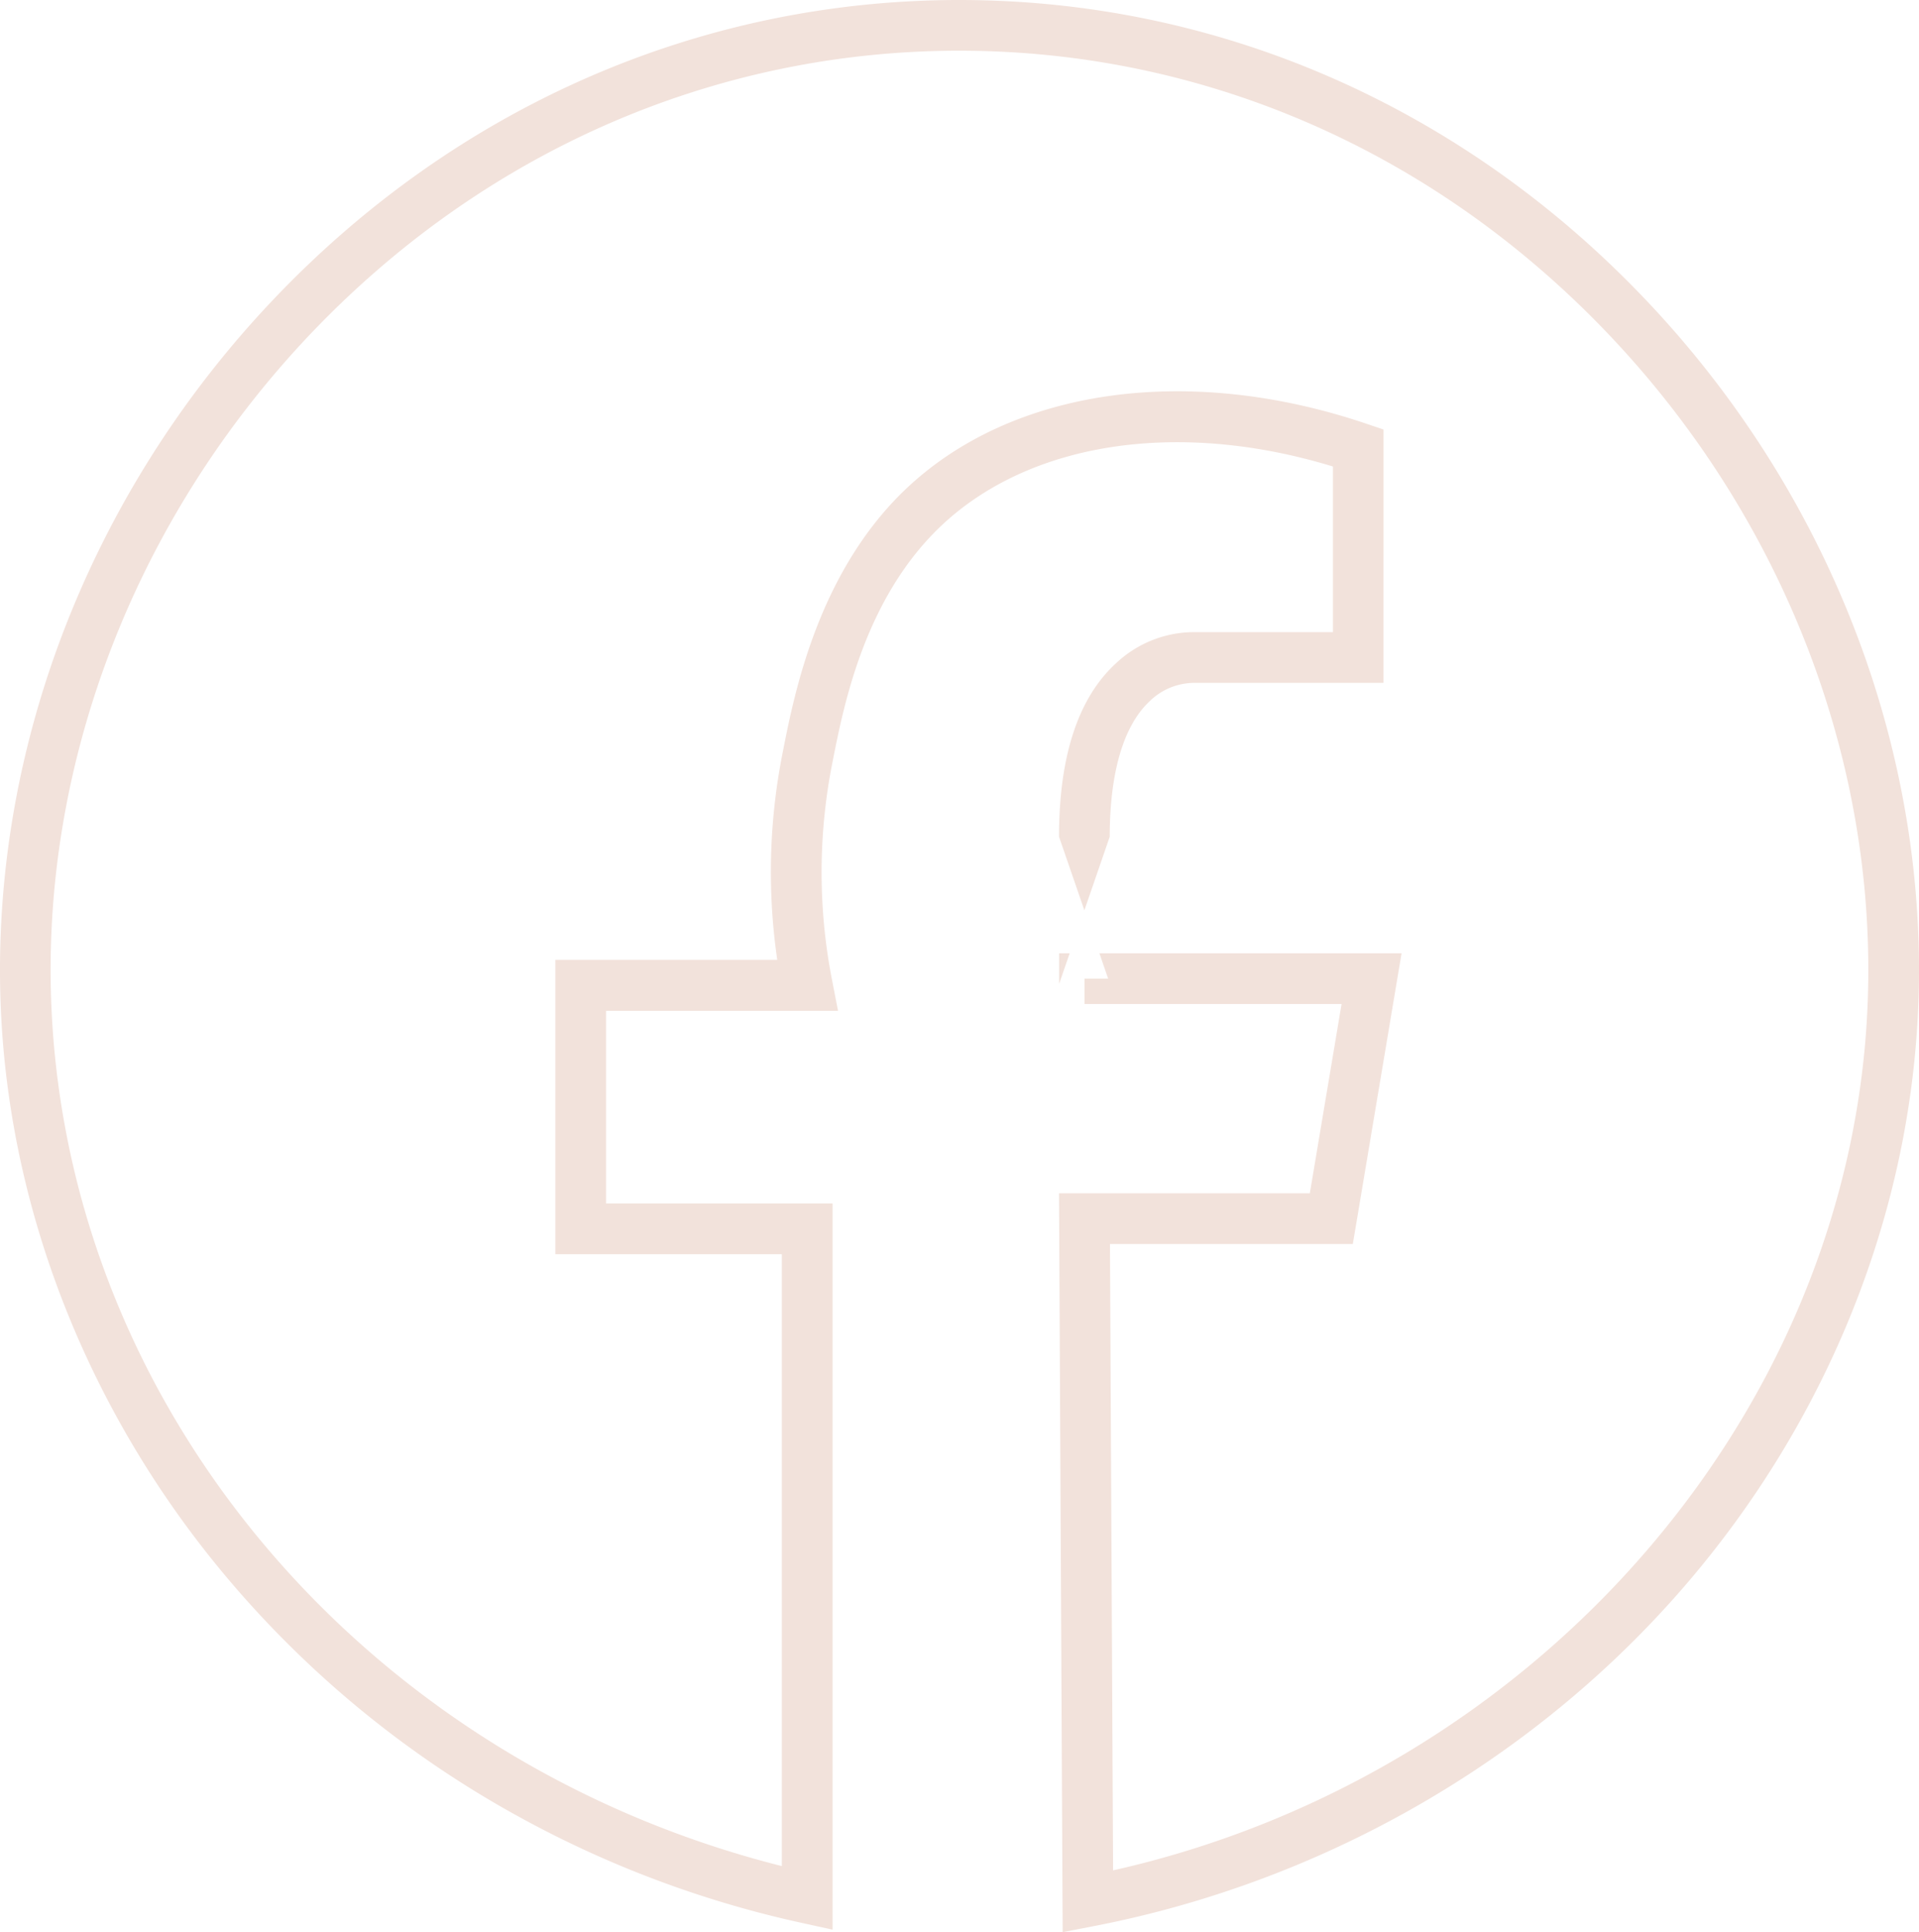 <svg xmlns="http://www.w3.org/2000/svg" viewBox="0 0 567.66 571.57"><defs><style>.cls-1{fill:#f2e2db;}</style></defs><g id="Layer_2" data-name="Layer 2"><g id="Fb"><path class="cls-1" d="M314.35,571.57,313.27,353h74.19l9.39-56H320.8v-7.5h7l-2.58-7.5h89.38l-14.42,86H328.34l.92,185.29C452.79,525.54,546,420.42,552.32,300.11c3.82-72.83-24.11-146.23-76.63-201.37C424.24,44.72,356.13,15,283.8,15h-1c-72.11.27-140,30.1-191.16,84-52,54.83-79.89,127.78-76.37,200.13,5.79,119.4,94.09,222.16,216,252.89V371h-67V283.94h7.5l33.53,0,24.62,0a180.29,180.29,0,0,1,1.53-60.95l.12-.61c3.36-17.09,10.34-52.65,36-77.35,31.28-30.07,83.63-37.61,136.6-19.69l5.09,1.72V202l-56.13,0A19.06,19.06,0,0,0,340,207.51c-7.67,7.23-11.73,21.05-11.73,40l-7.5,21.78-7.5-21.78c0-23.82,5.68-41.09,16.87-51.31A33.72,33.72,0,0,1,354.05,187H394.3V138c-45.84-14-90-7.3-116.3,17.94-22.28,21.42-28.42,52.65-31.72,69.42l-.12.62a166,166,0,0,0,0,64.11l1.74,8.94H238.8l-33.52,0-26,0V356h67V570.83l-9.1-2a311.91,311.91,0,0,1-92.7-36.55A304.27,304.27,0,0,1,70.83,471C28.36,422.5,3.32,361.71.31,299.87-3.4,223.45,25.93,146.47,80.79,88.68c54-56.9,125.74-88.4,202-88.68h1c76.48,0,148.44,31.36,202.76,88.4C541.9,146.51,571.33,224,567.29,300.9,564,363.79,538,425.27,494.08,474c-44.26,49.13-104.94,83.17-170.86,95.85ZM313.3,291.06V282h3.12Z"/></g></g></svg>